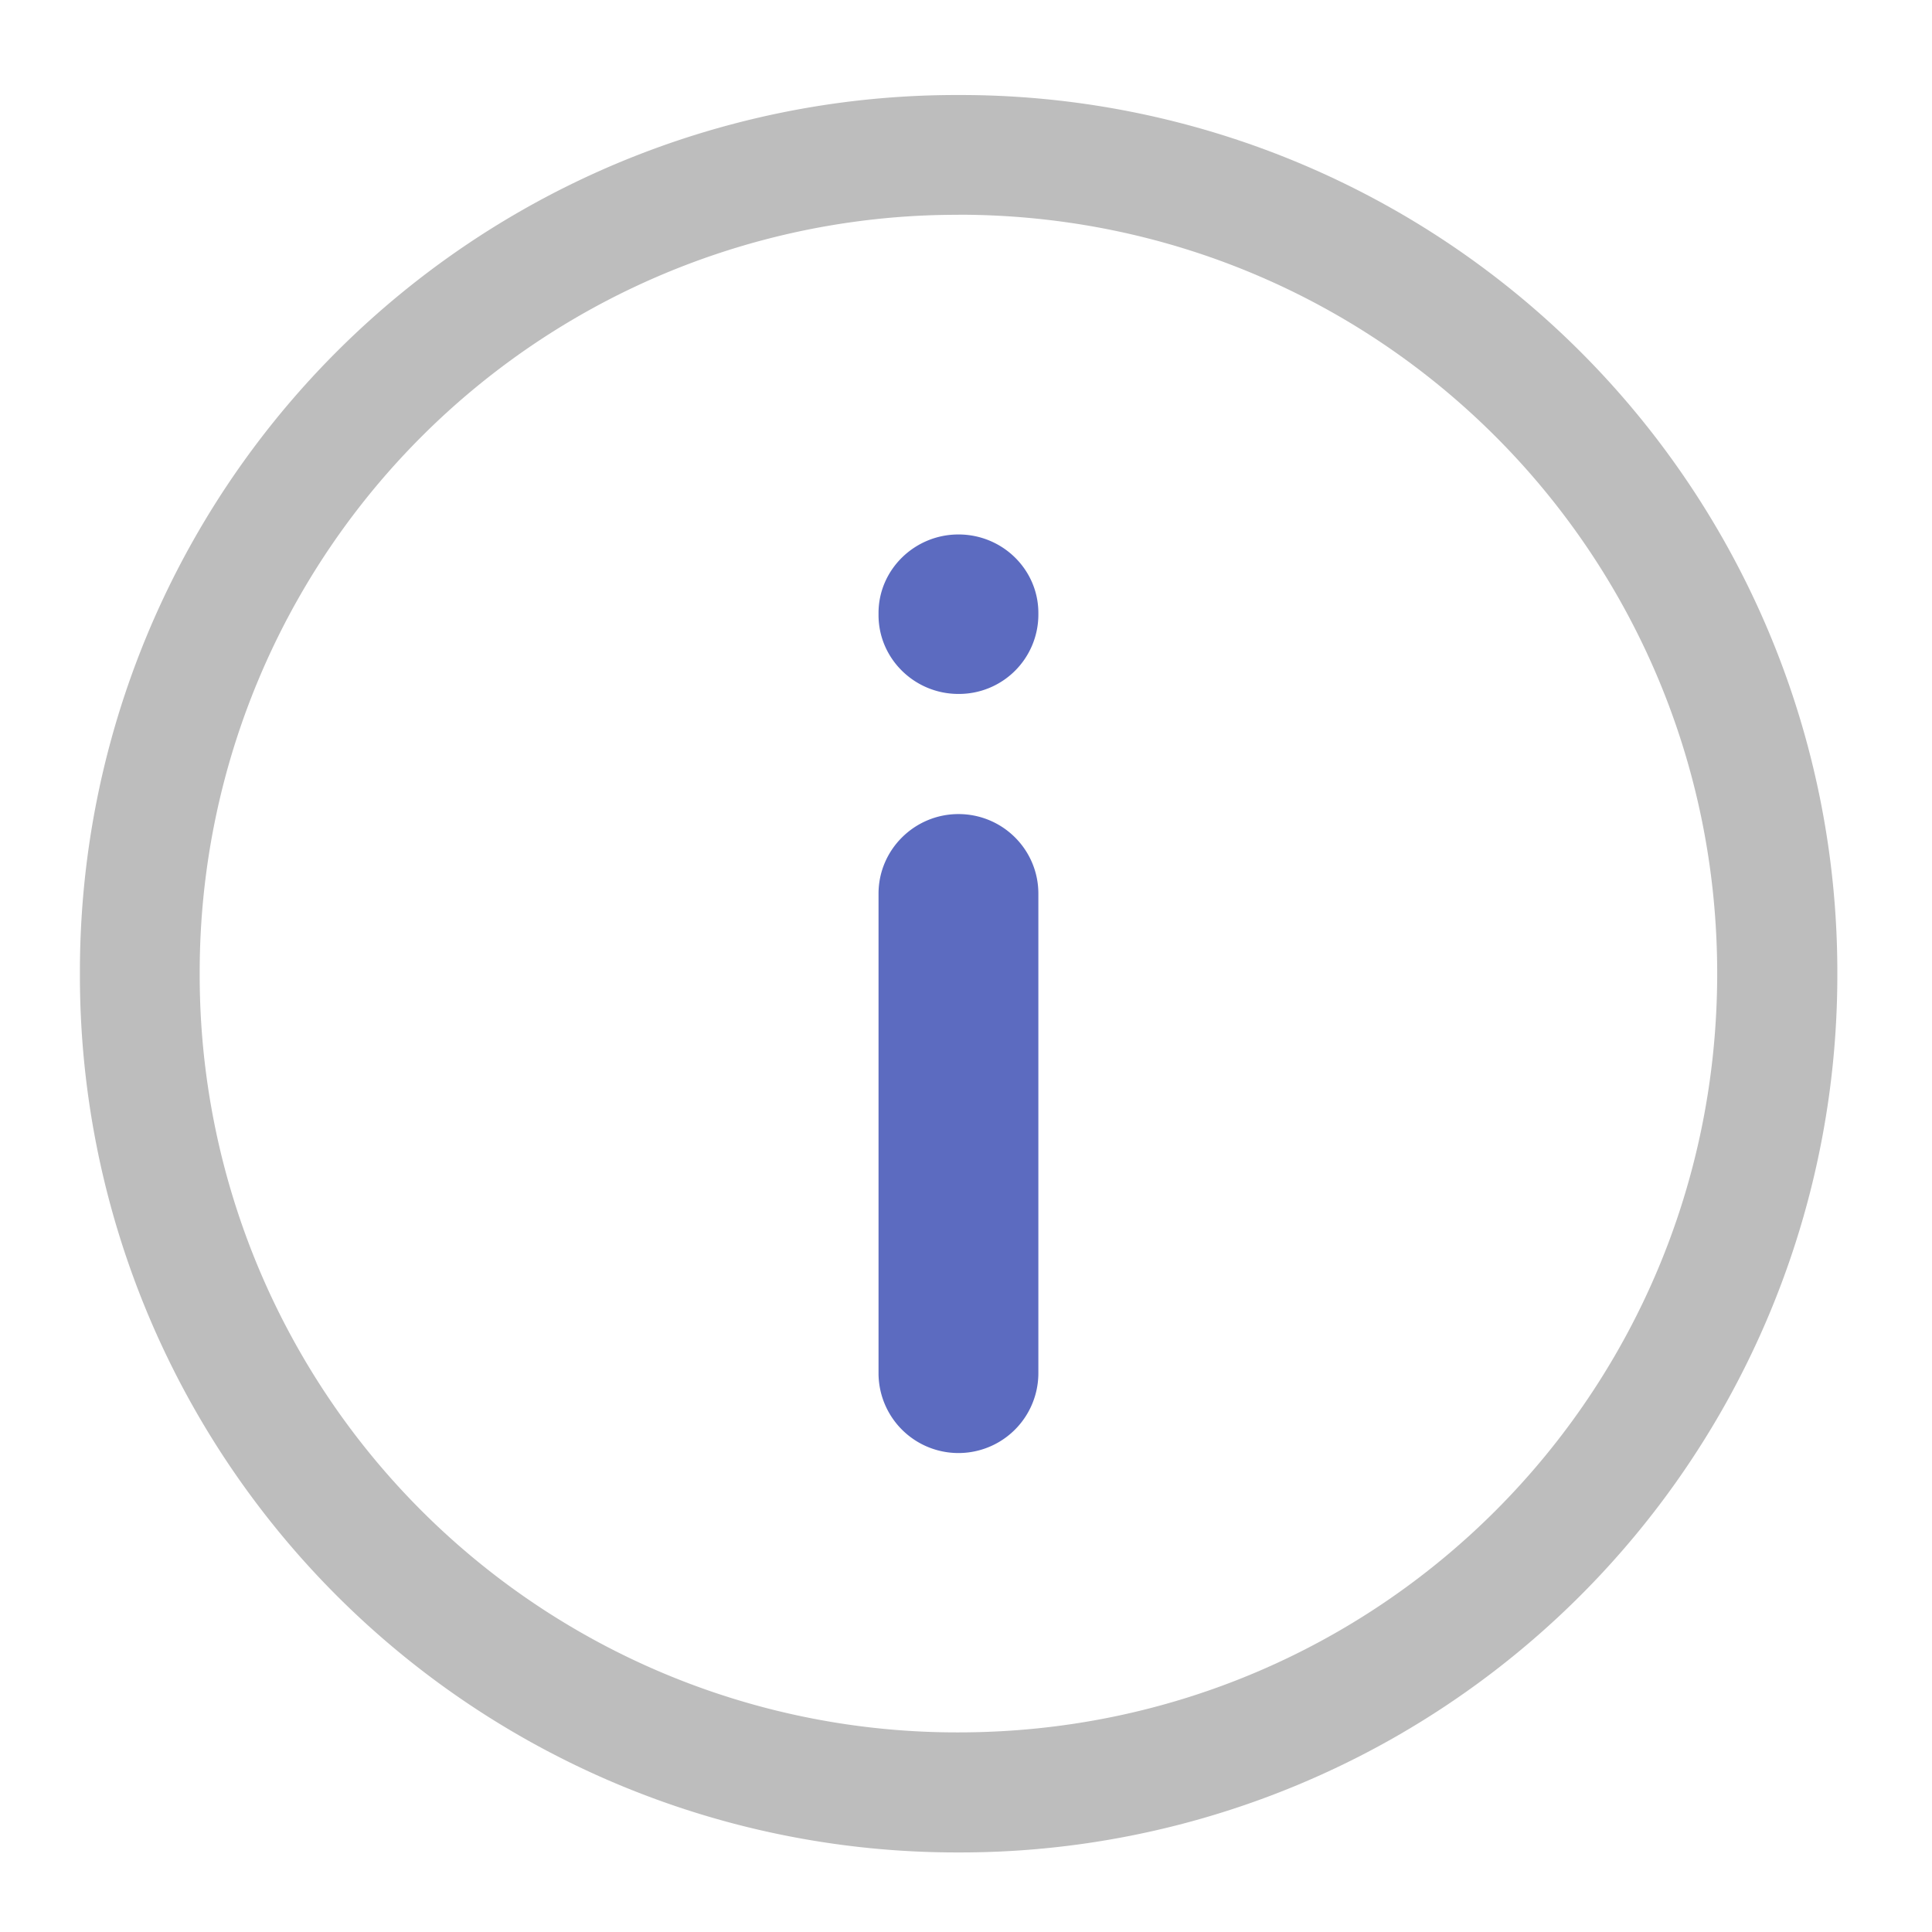 <svg xmlns="http://www.w3.org/2000/svg" width="22pt" height="22pt" viewBox="0 0 22 22"><path d="M10.914 1.082A9.981 9.981 0 0 0 .91 11.086a9.984 9.984 0 0 0 10.004 10.008 9.988 9.988 0 0 0 10.008-10.008A9.984 9.984 0 0 0 10.914 1.082zm0 1.363c4.79 0 8.64 3.856 8.64 8.64 0 4.79-3.85 8.642-8.64 8.642a8.621 8.621 0 0 1-8.64-8.641 8.624 8.624 0 0 1 8.64-8.64zm0 0" fill="#bdbdbd"/><path d="M10.914 9.27c.504 0 .91.406.91.906v5.46a.91.91 0 0 1-1.82 0v-5.46c0-.5.41-.906.91-.906zm0 0M10.914 6.086c.504 0 .91.402.91.894v.024a.904.904 0 0 1-.91.898c-.5 0-.91-.402-.91-.898V6.98c0-.492.41-.894.91-.894zm0 0" fill="#5c6bc0"/></svg>